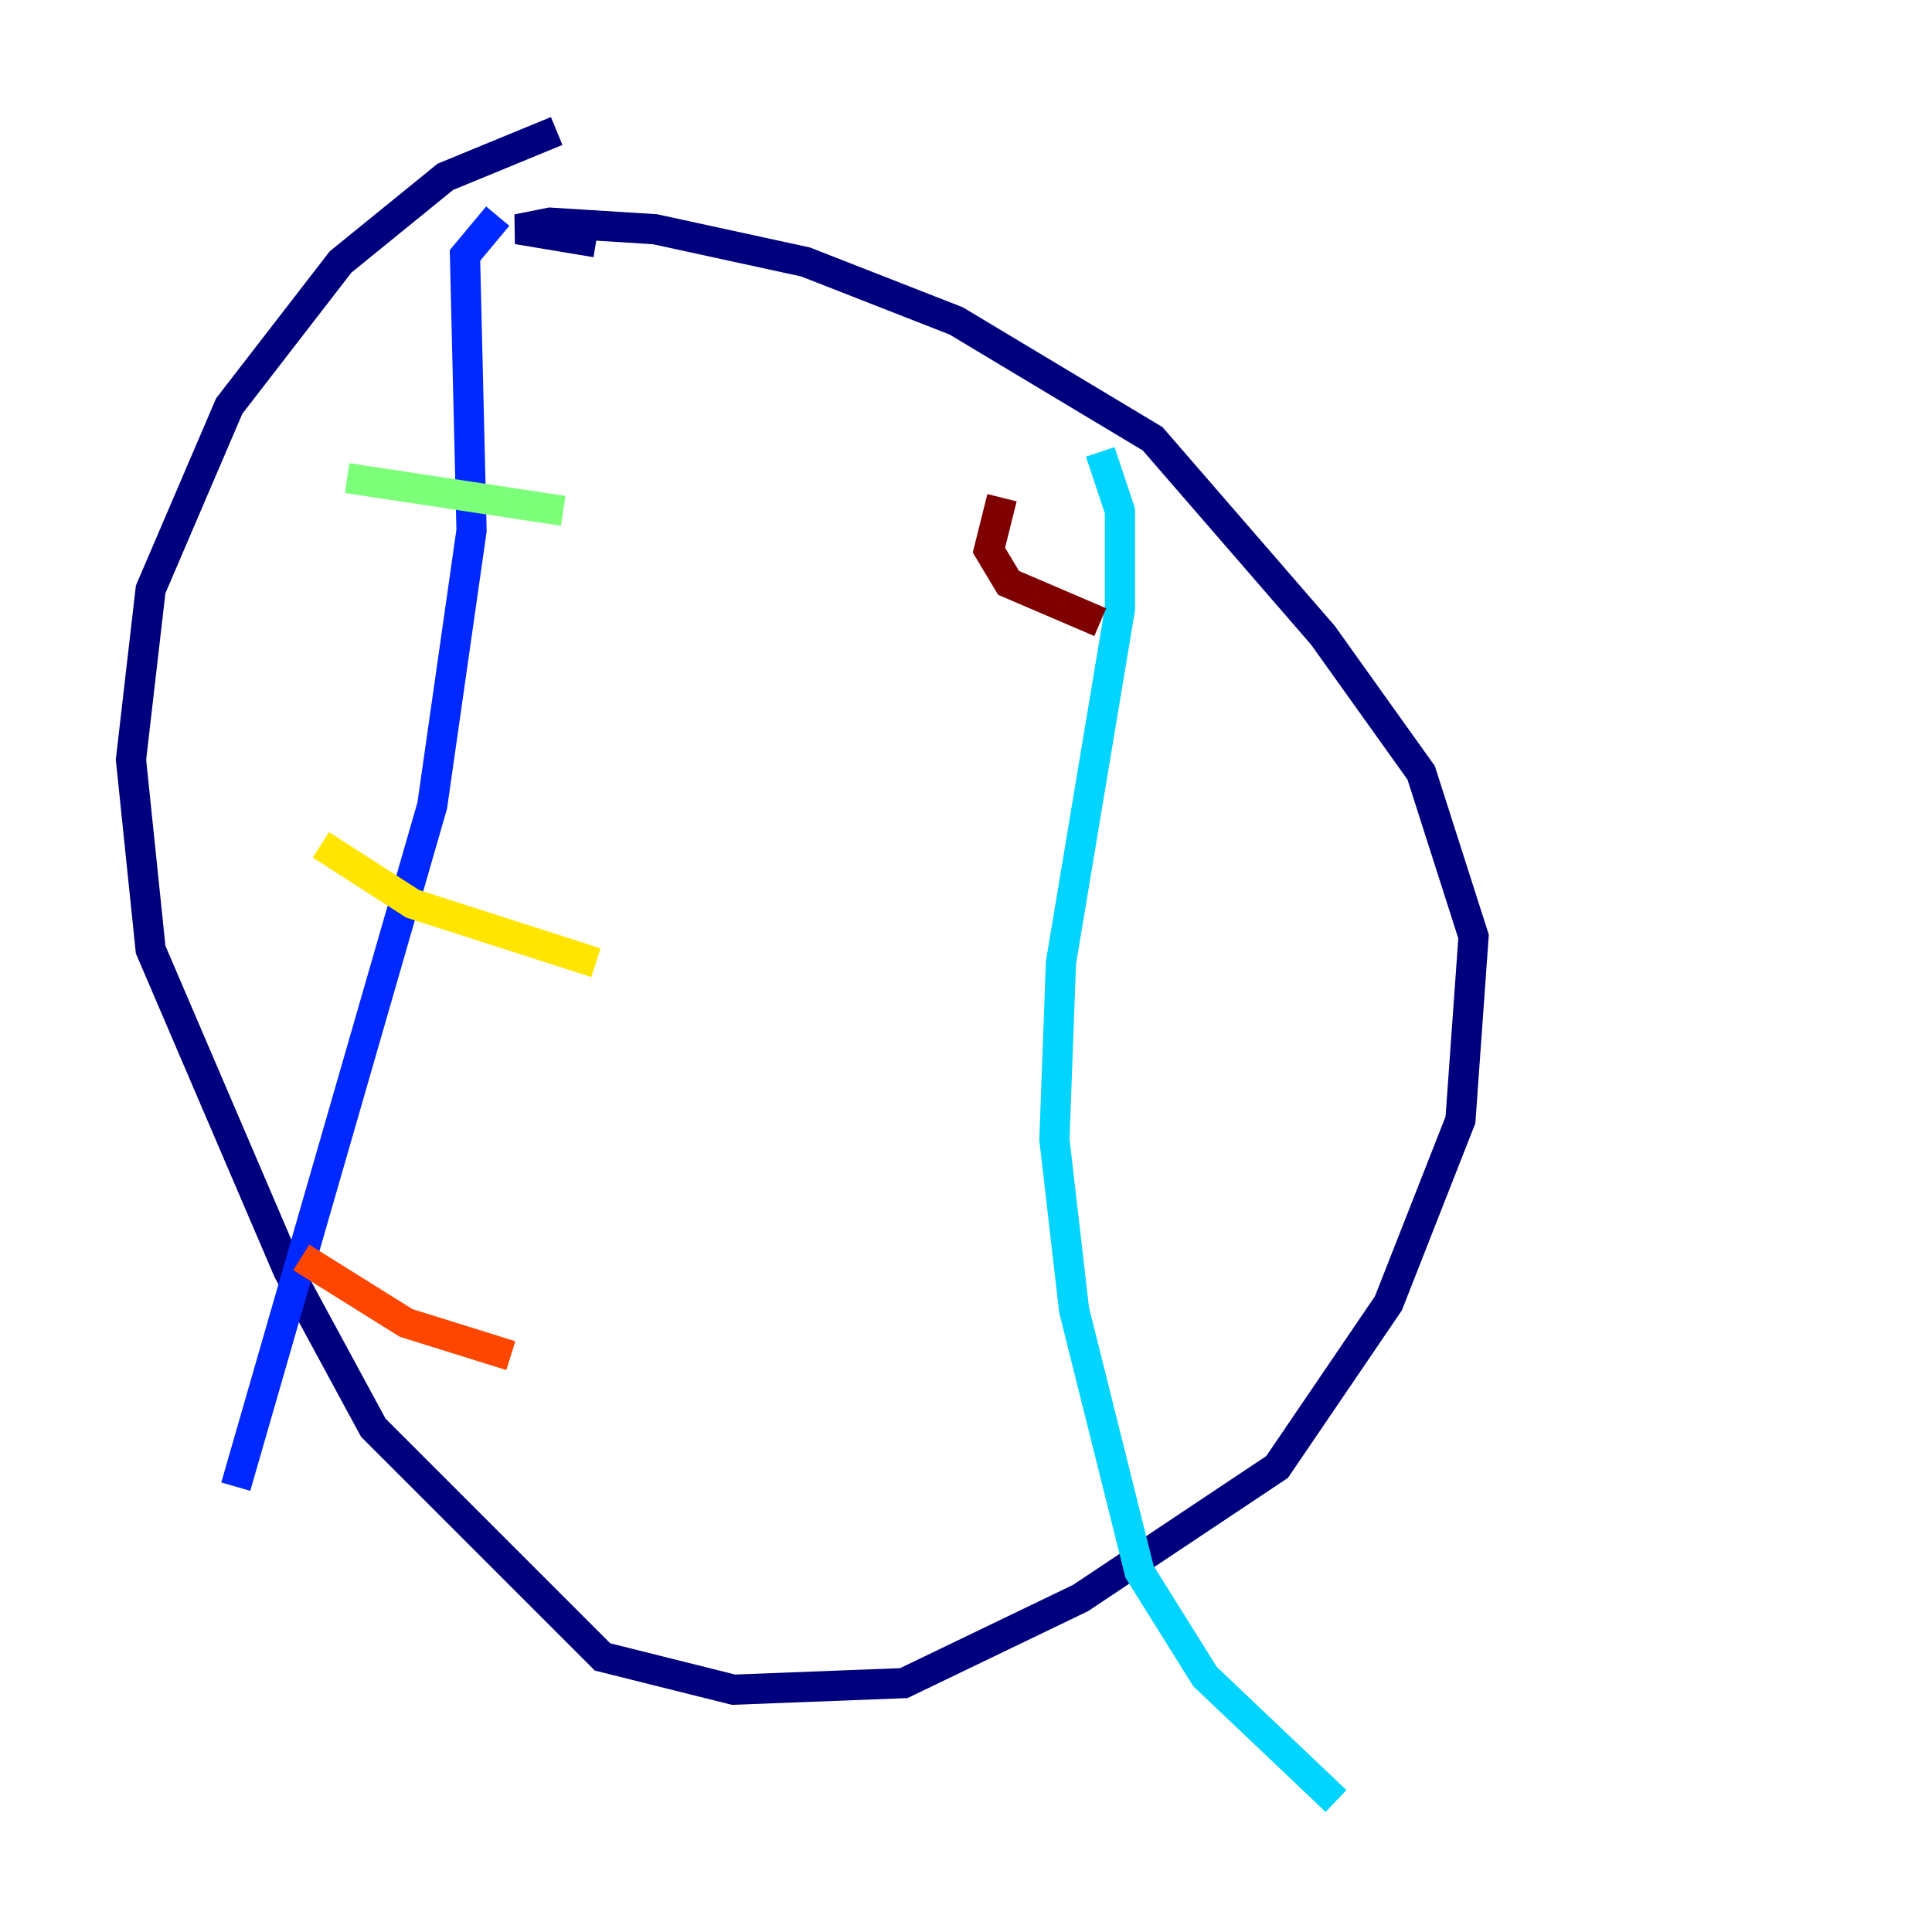 <?xml version="1.0" encoding="utf-8" ?>
<svg baseProfile="tiny" height="128" version="1.2" viewBox="0,0,128,128" width="128" xmlns="http://www.w3.org/2000/svg" xmlns:ev="http://www.w3.org/2001/xml-events" xmlns:xlink="http://www.w3.org/1999/xlink"><defs /><polyline fill="none" points="36.881,8.678 29.505,11.715 22.563,17.356 15.186,26.902 9.98,39.051 8.678,50.332 9.98,62.915 19.091,84.176 24.732,94.59 39.919,109.776 48.597,111.946 59.878,111.512 71.593,105.871 84.61,97.193 91.986,86.346 96.759,74.197 97.627,62.047 94.156,51.2 87.647,42.088 76.366,29.071 63.349,21.261 53.37,17.356 43.39,15.186 36.447,14.752 34.278,15.186 39.485,16.054" stroke="#00007f" stroke-width="2" /><polyline fill="none" points="32.976,14.319 30.807,16.922 31.241,35.146 28.637,53.37 15.62,98.495" stroke="#0028ff" stroke-width="2" /><polyline fill="none" points="72.895,29.939 74.197,33.844 74.197,40.352 70.291,63.783 69.858,75.498 71.159,86.78 75.498,104.136 79.837,111.078 88.515,119.322" stroke="#00d4ff" stroke-width="2" /><polyline fill="none" points="22.997,31.675 37.315,33.844" stroke="#7cff79" stroke-width="2" /><polyline fill="none" points="21.261,55.973 27.336,59.878 39.485,63.783" stroke="#ffe500" stroke-width="2" /><polyline fill="none" points="19.959,83.308 26.902,87.647 33.844,89.817" stroke="#ff4600" stroke-width="2" /><polyline fill="none" points="66.386,32.976 65.519,36.447 66.82,38.617 72.895,41.22" stroke="#7f0000" stroke-width="2" /></svg>